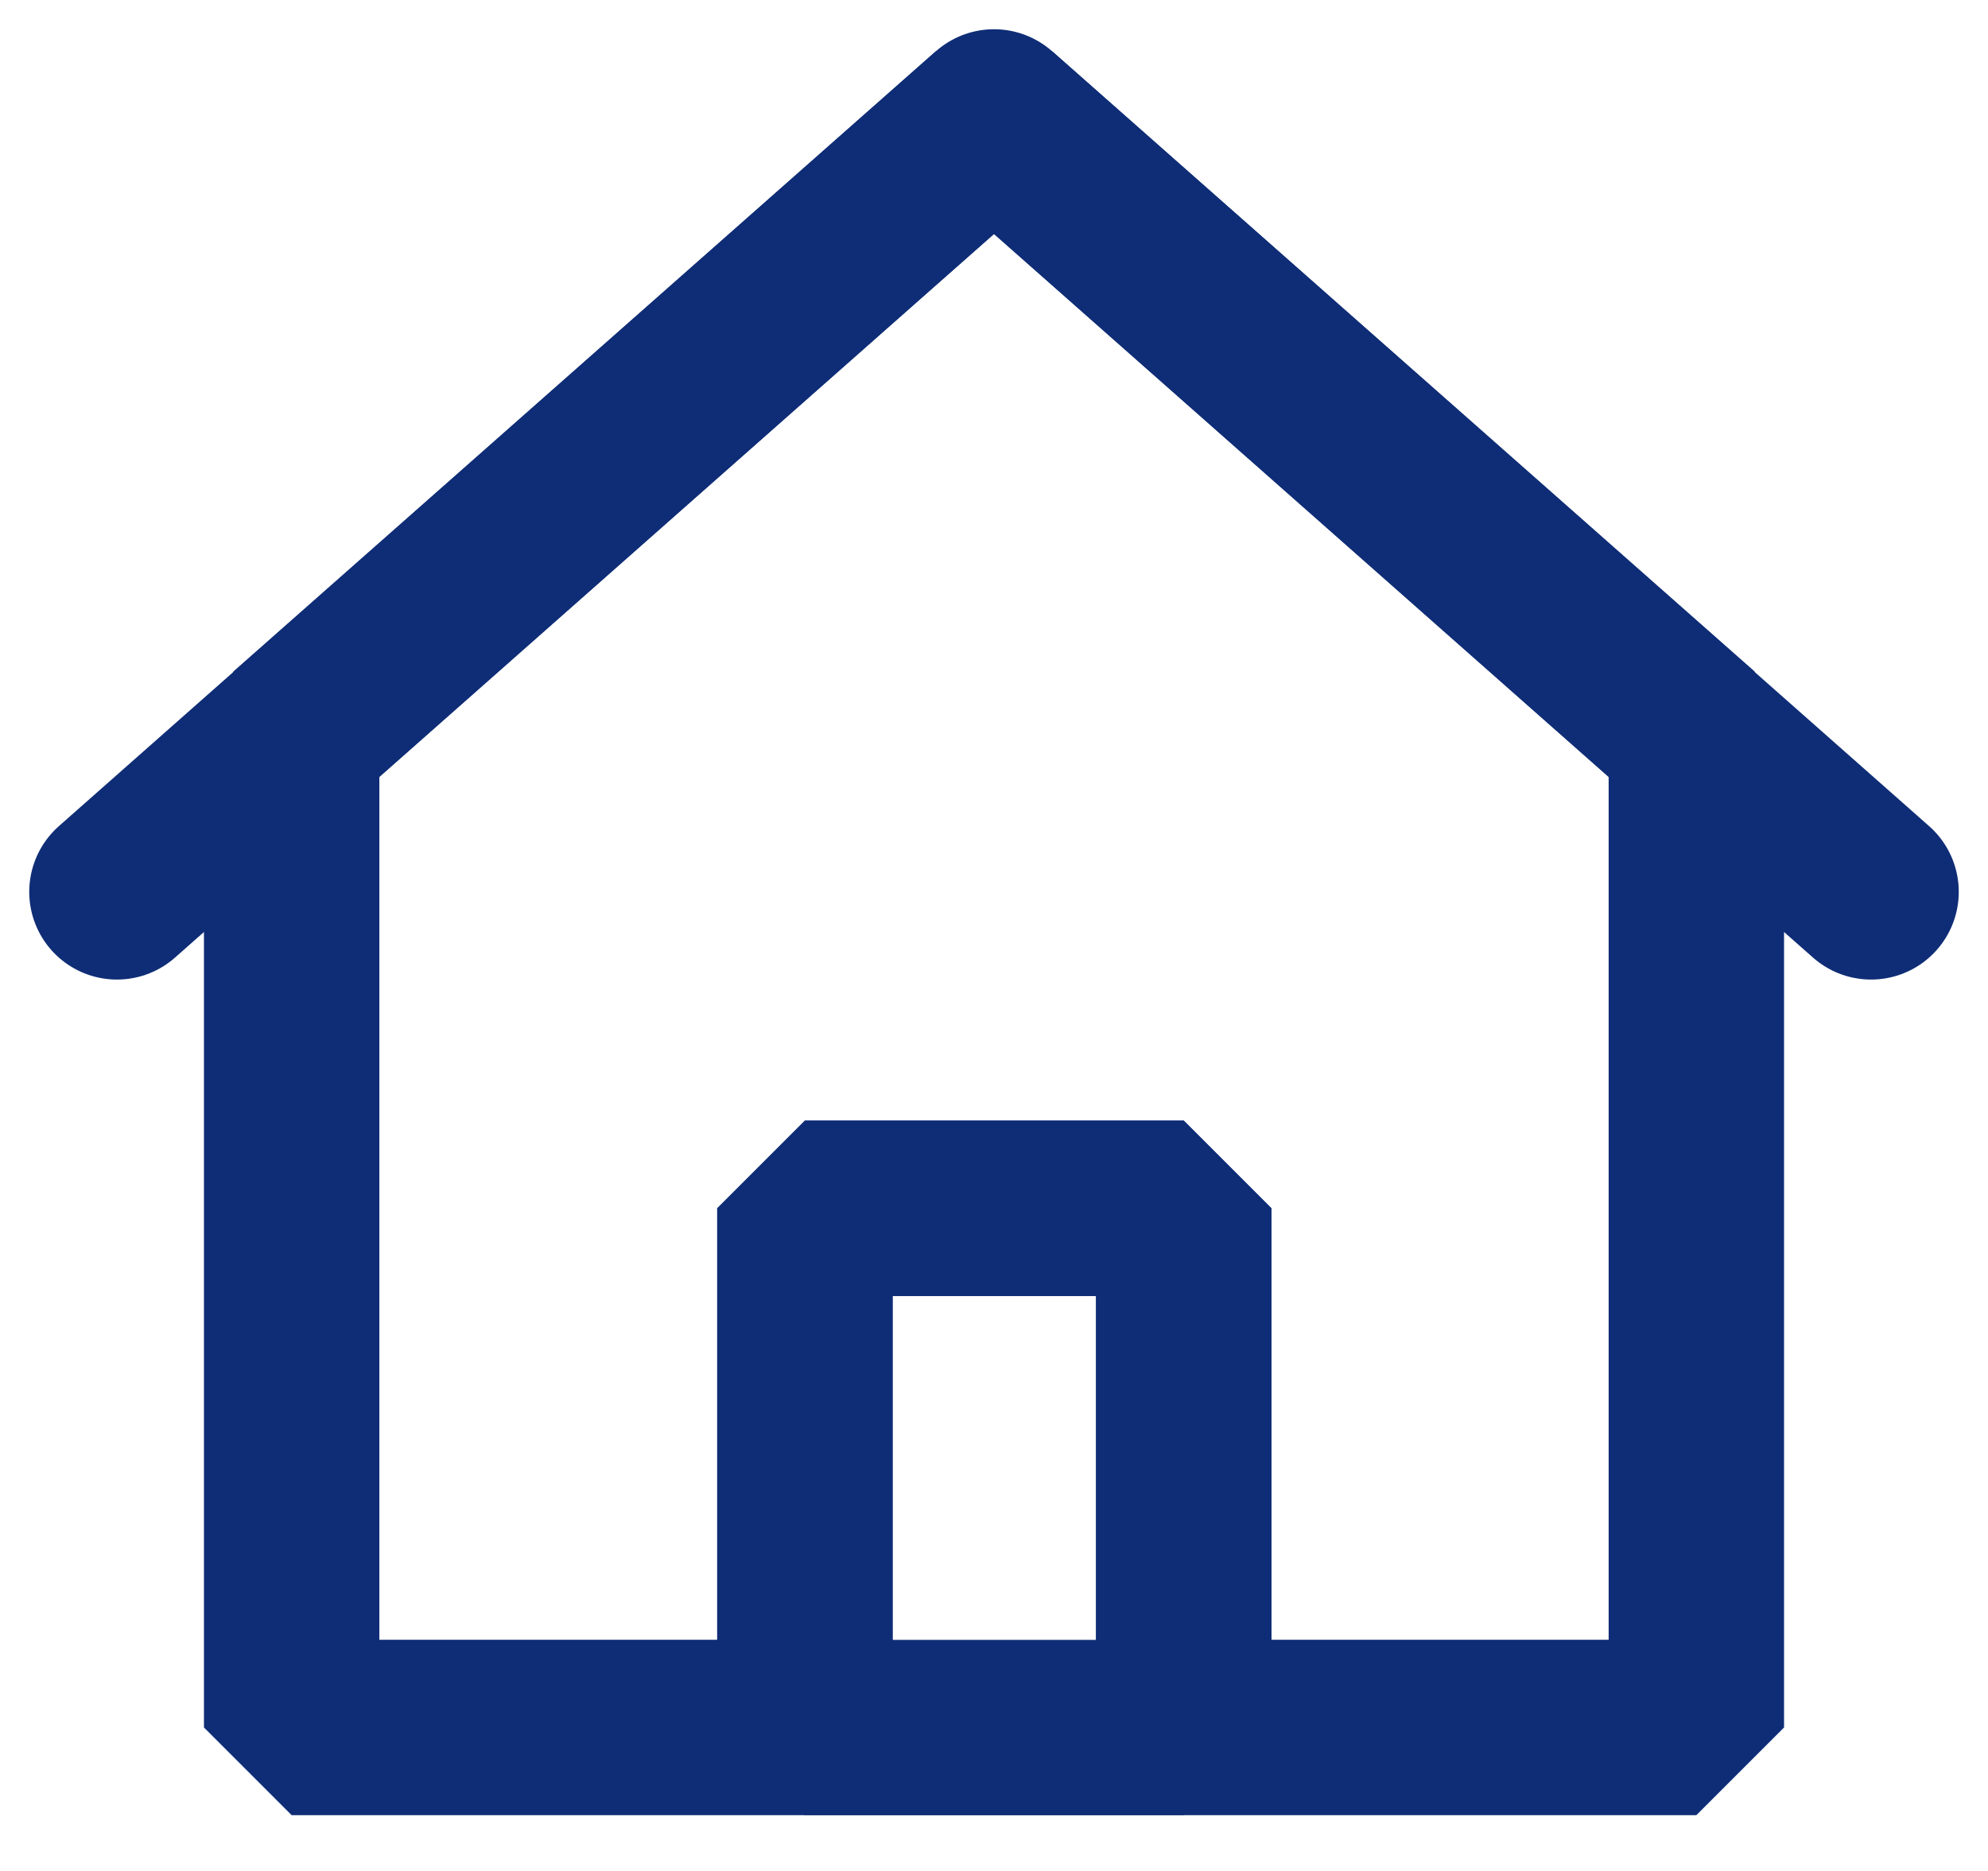<svg width="17" height="16" viewBox="0 0 17 16" fill="none" xmlns="http://www.w3.org/2000/svg">
<path d="M8.5 1L2.494 6.303V14.773H6.883V10.333H10.122V14.773H14.506V6.303L8.5 1Z" stroke="#0F2D76" stroke-width="1.5" stroke-linejoin="bevel"/>
<path d="M10.123 10.333H6.883V14.774H10.123V10.333Z" stroke="#0F2D76" stroke-width="1.5" stroke-linejoin="bevel"/>
<path d="M16 7.627L8.5 1L1 7.627" stroke="#0F2D76" stroke-width="1.5" stroke-linecap="round" stroke-linejoin="round"/>
</svg>
